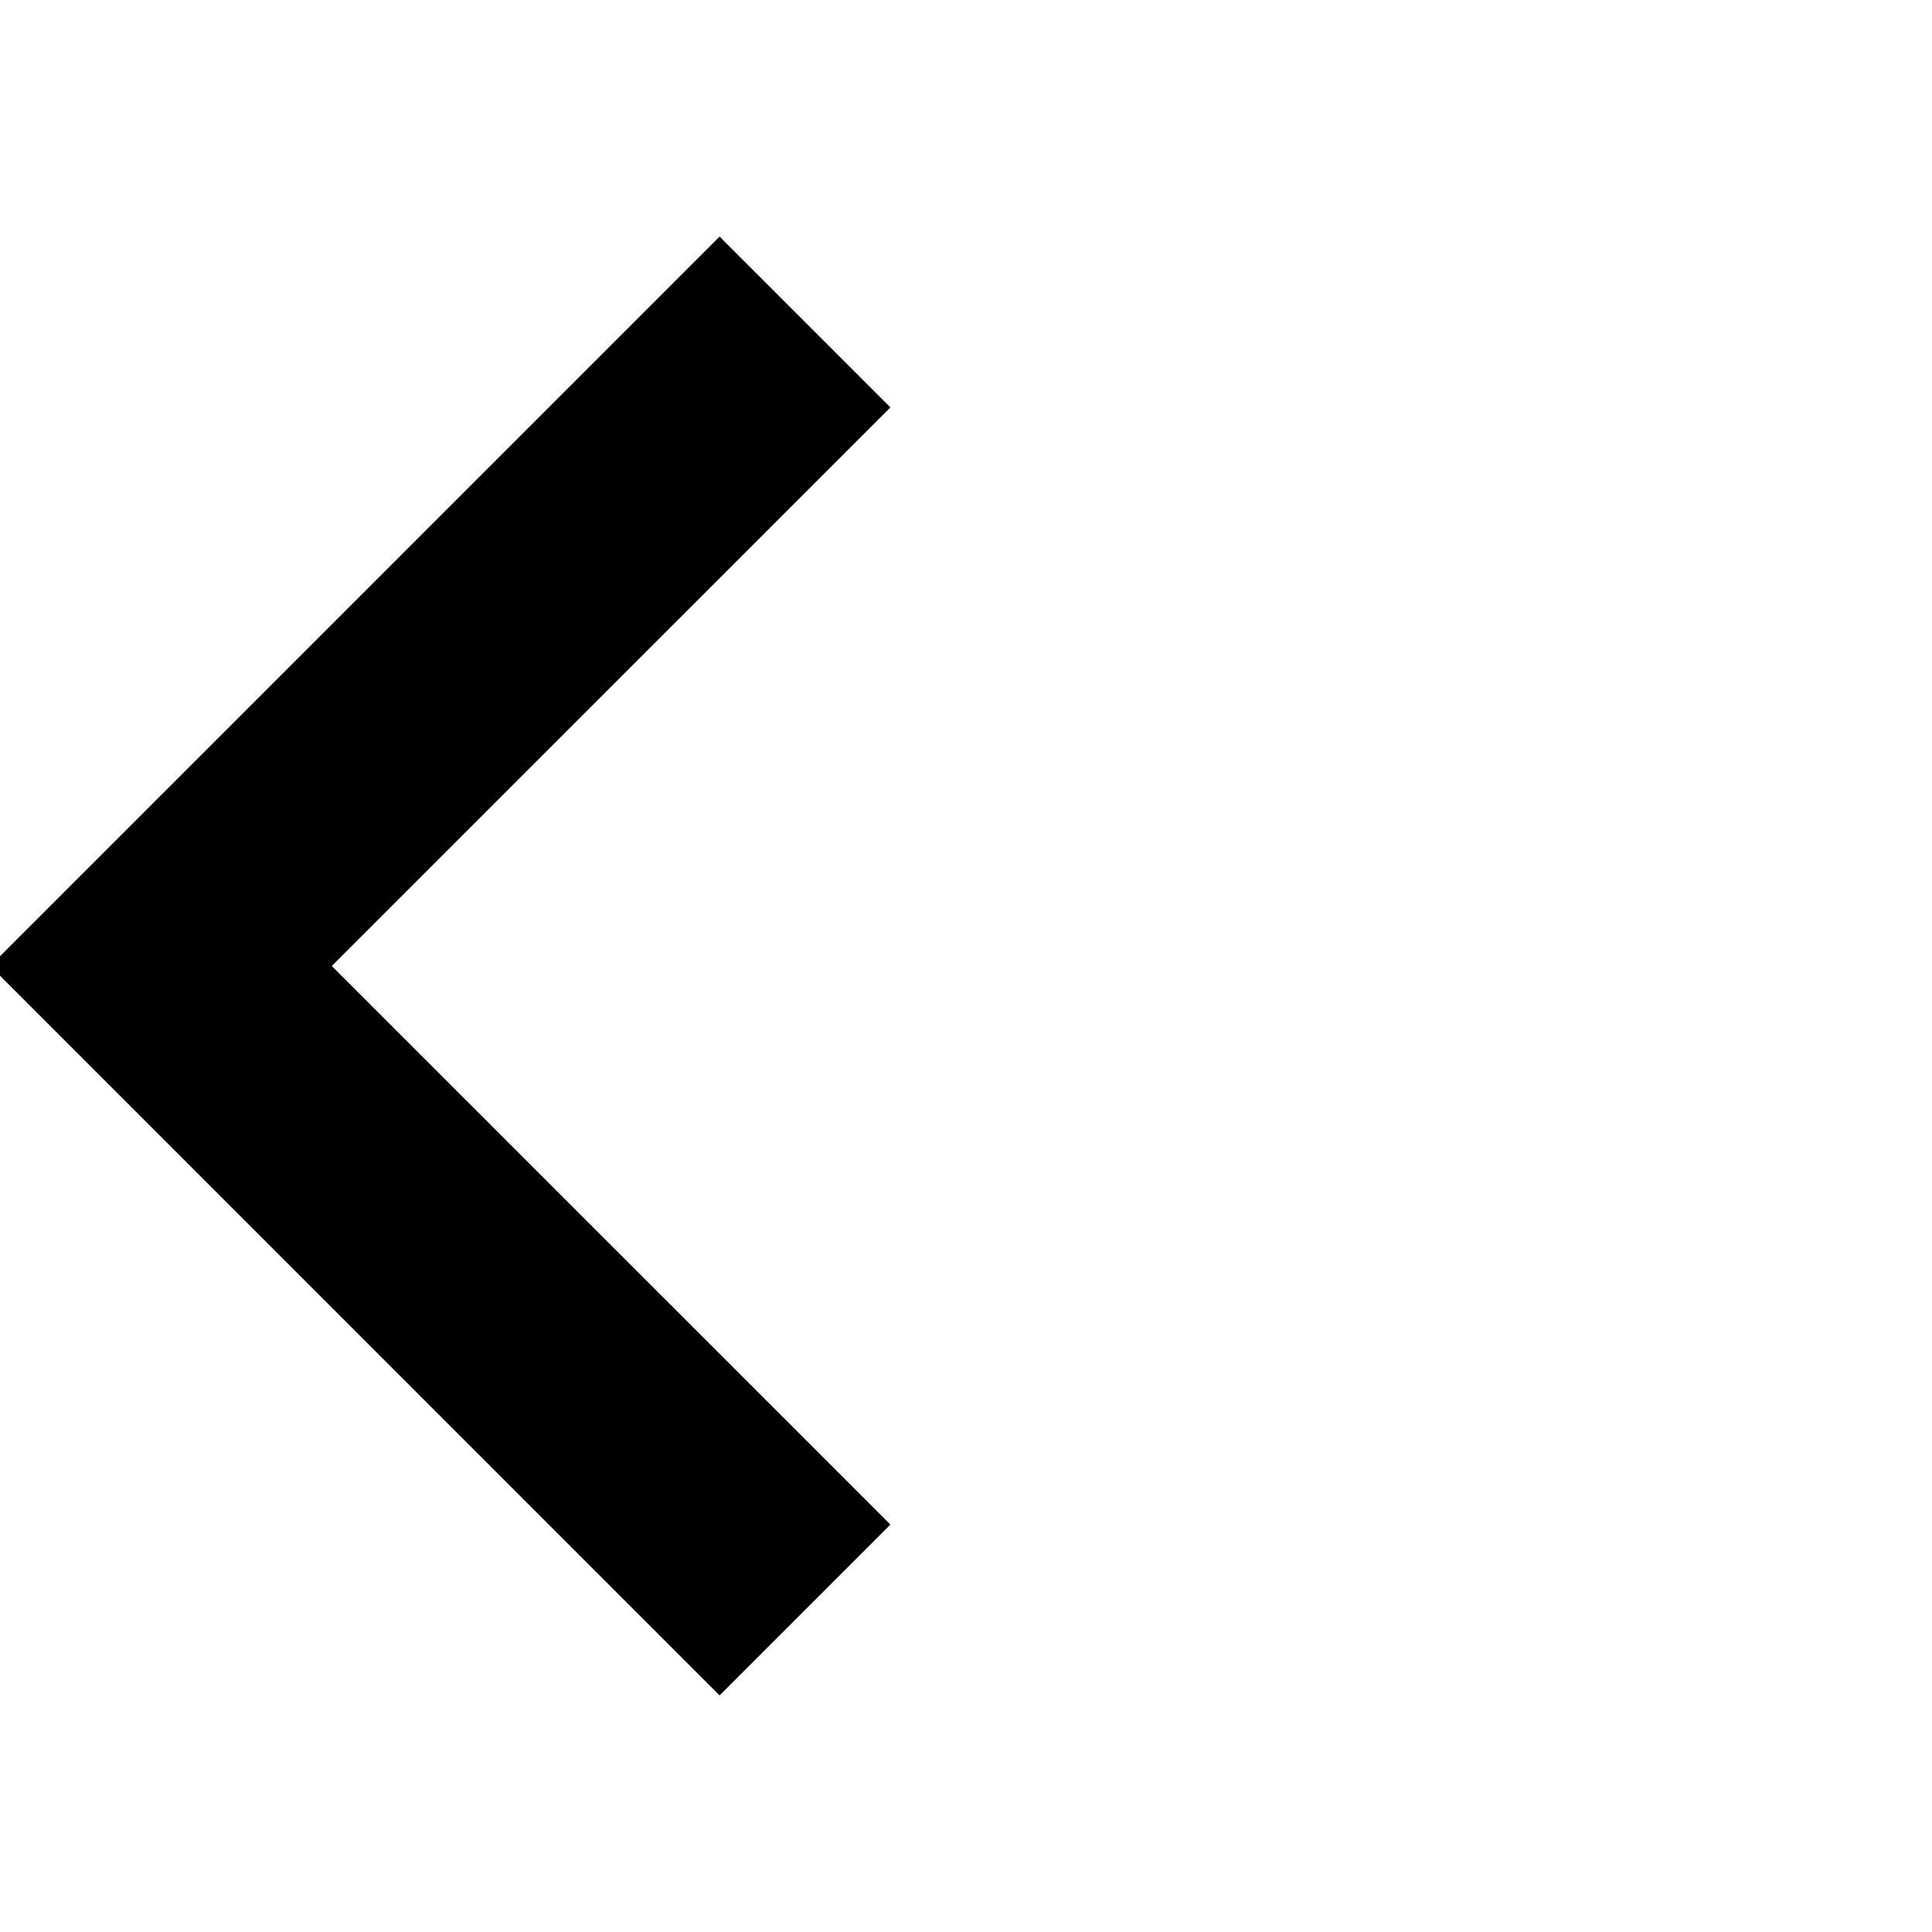 <svg xmlns="http://www.w3.org/2000/svg" width="24" height="24" viewBox="0 0 24 24">
    <g fill="none" fill-rule="evenodd">
        <g fill="#000">
            <g>
                <g>
                    <path d="M9.939 2.939L12.061 5.061 5.121 12 12.061 18.939 9.939 21.061 0.879 12z" transform="translate(-270 -141) translate(250 117) translate(19 24)"/>
                </g>
            </g>
        </g>
    </g>
</svg>
